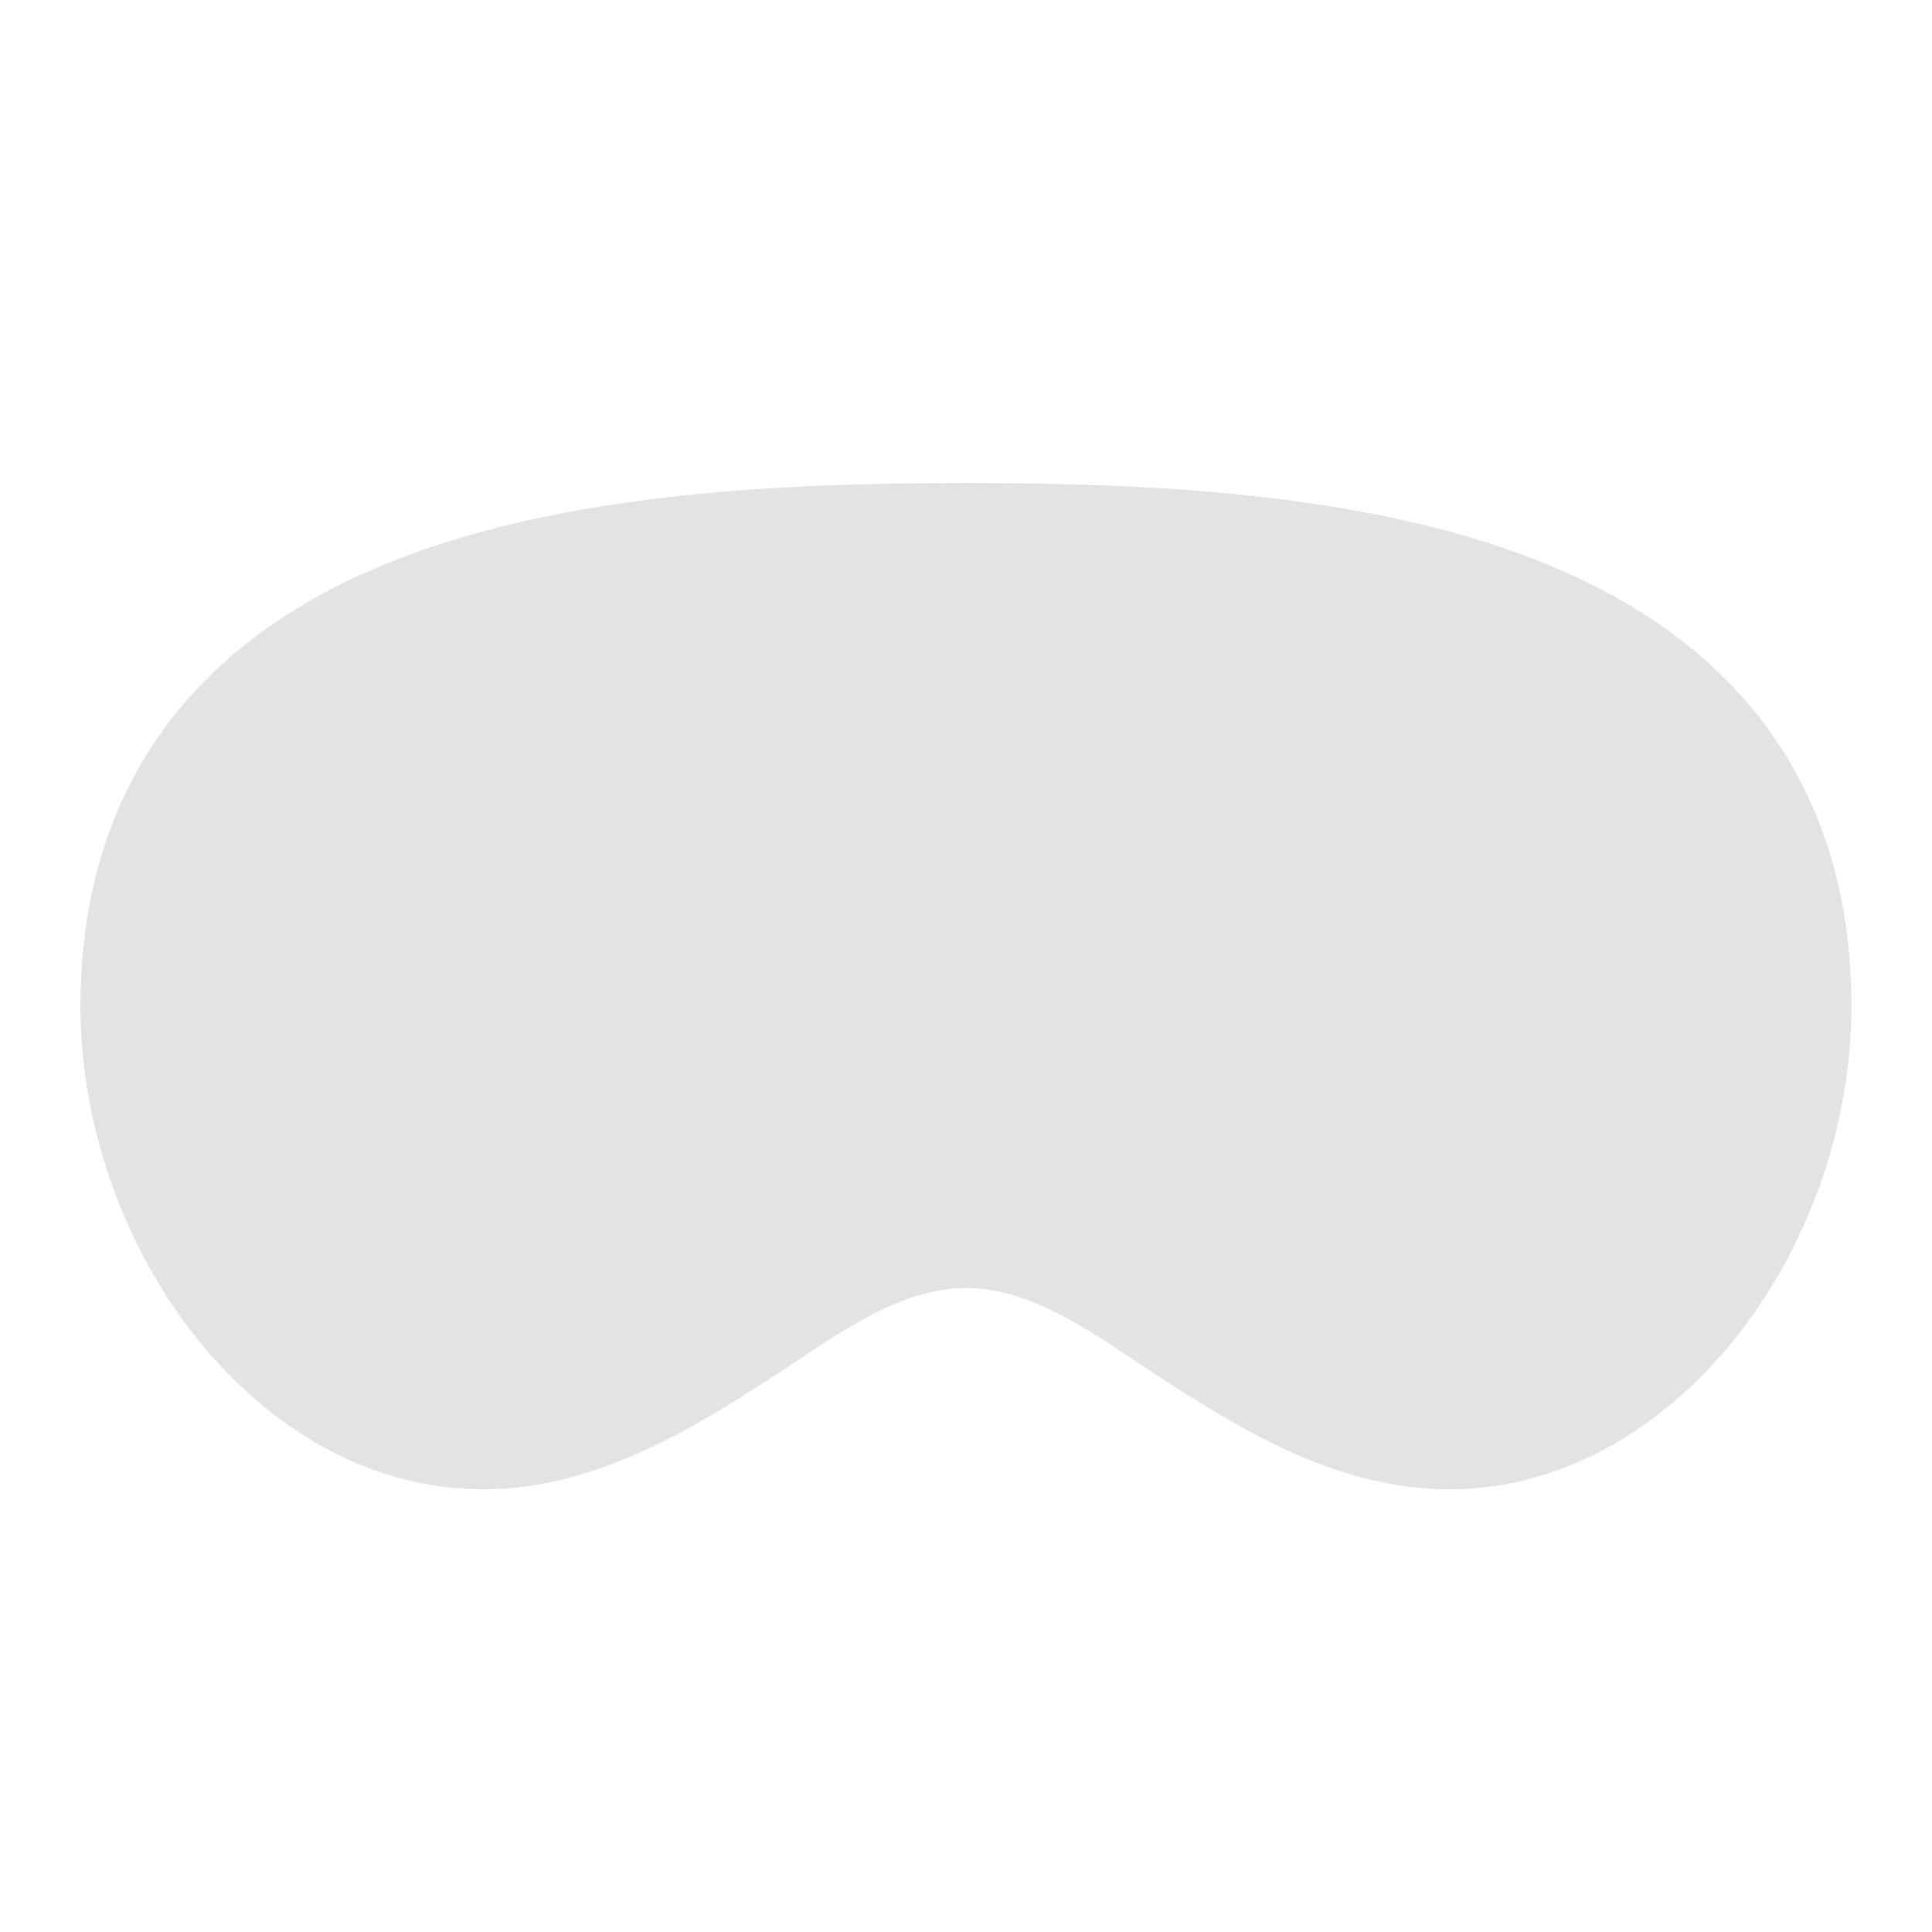 <svg width="20" height="20" viewBox="0 0 20 20" fill="none" xmlns="http://www.w3.org/2000/svg">
<path d="M4.126 5.785C5.9 5.098 8.125 5 10 5C11.874 5 14.099 5.098 15.873 5.785C16.774 6.134 17.608 6.652 18.215 7.43C18.831 8.218 19.166 9.212 19.166 10.417C19.166 11.642 18.729 12.861 18.017 13.785C17.307 14.706 16.252 15.417 15 15.417C13.812 15.417 12.786 14.758 12.021 14.266C11.433 13.889 10.736 13.333 10 13.333C9.264 13.333 8.567 13.889 7.979 14.266C7.213 14.758 6.187 15.417 5 15.417C3.747 15.417 2.692 14.706 1.983 13.785C1.27 12.861 0.833 11.642 0.833 10.417C0.833 9.212 1.168 8.218 1.784 7.43C2.392 6.652 3.225 6.134 4.126 5.785Z" fill="#E3E3E3"/>
</svg>
